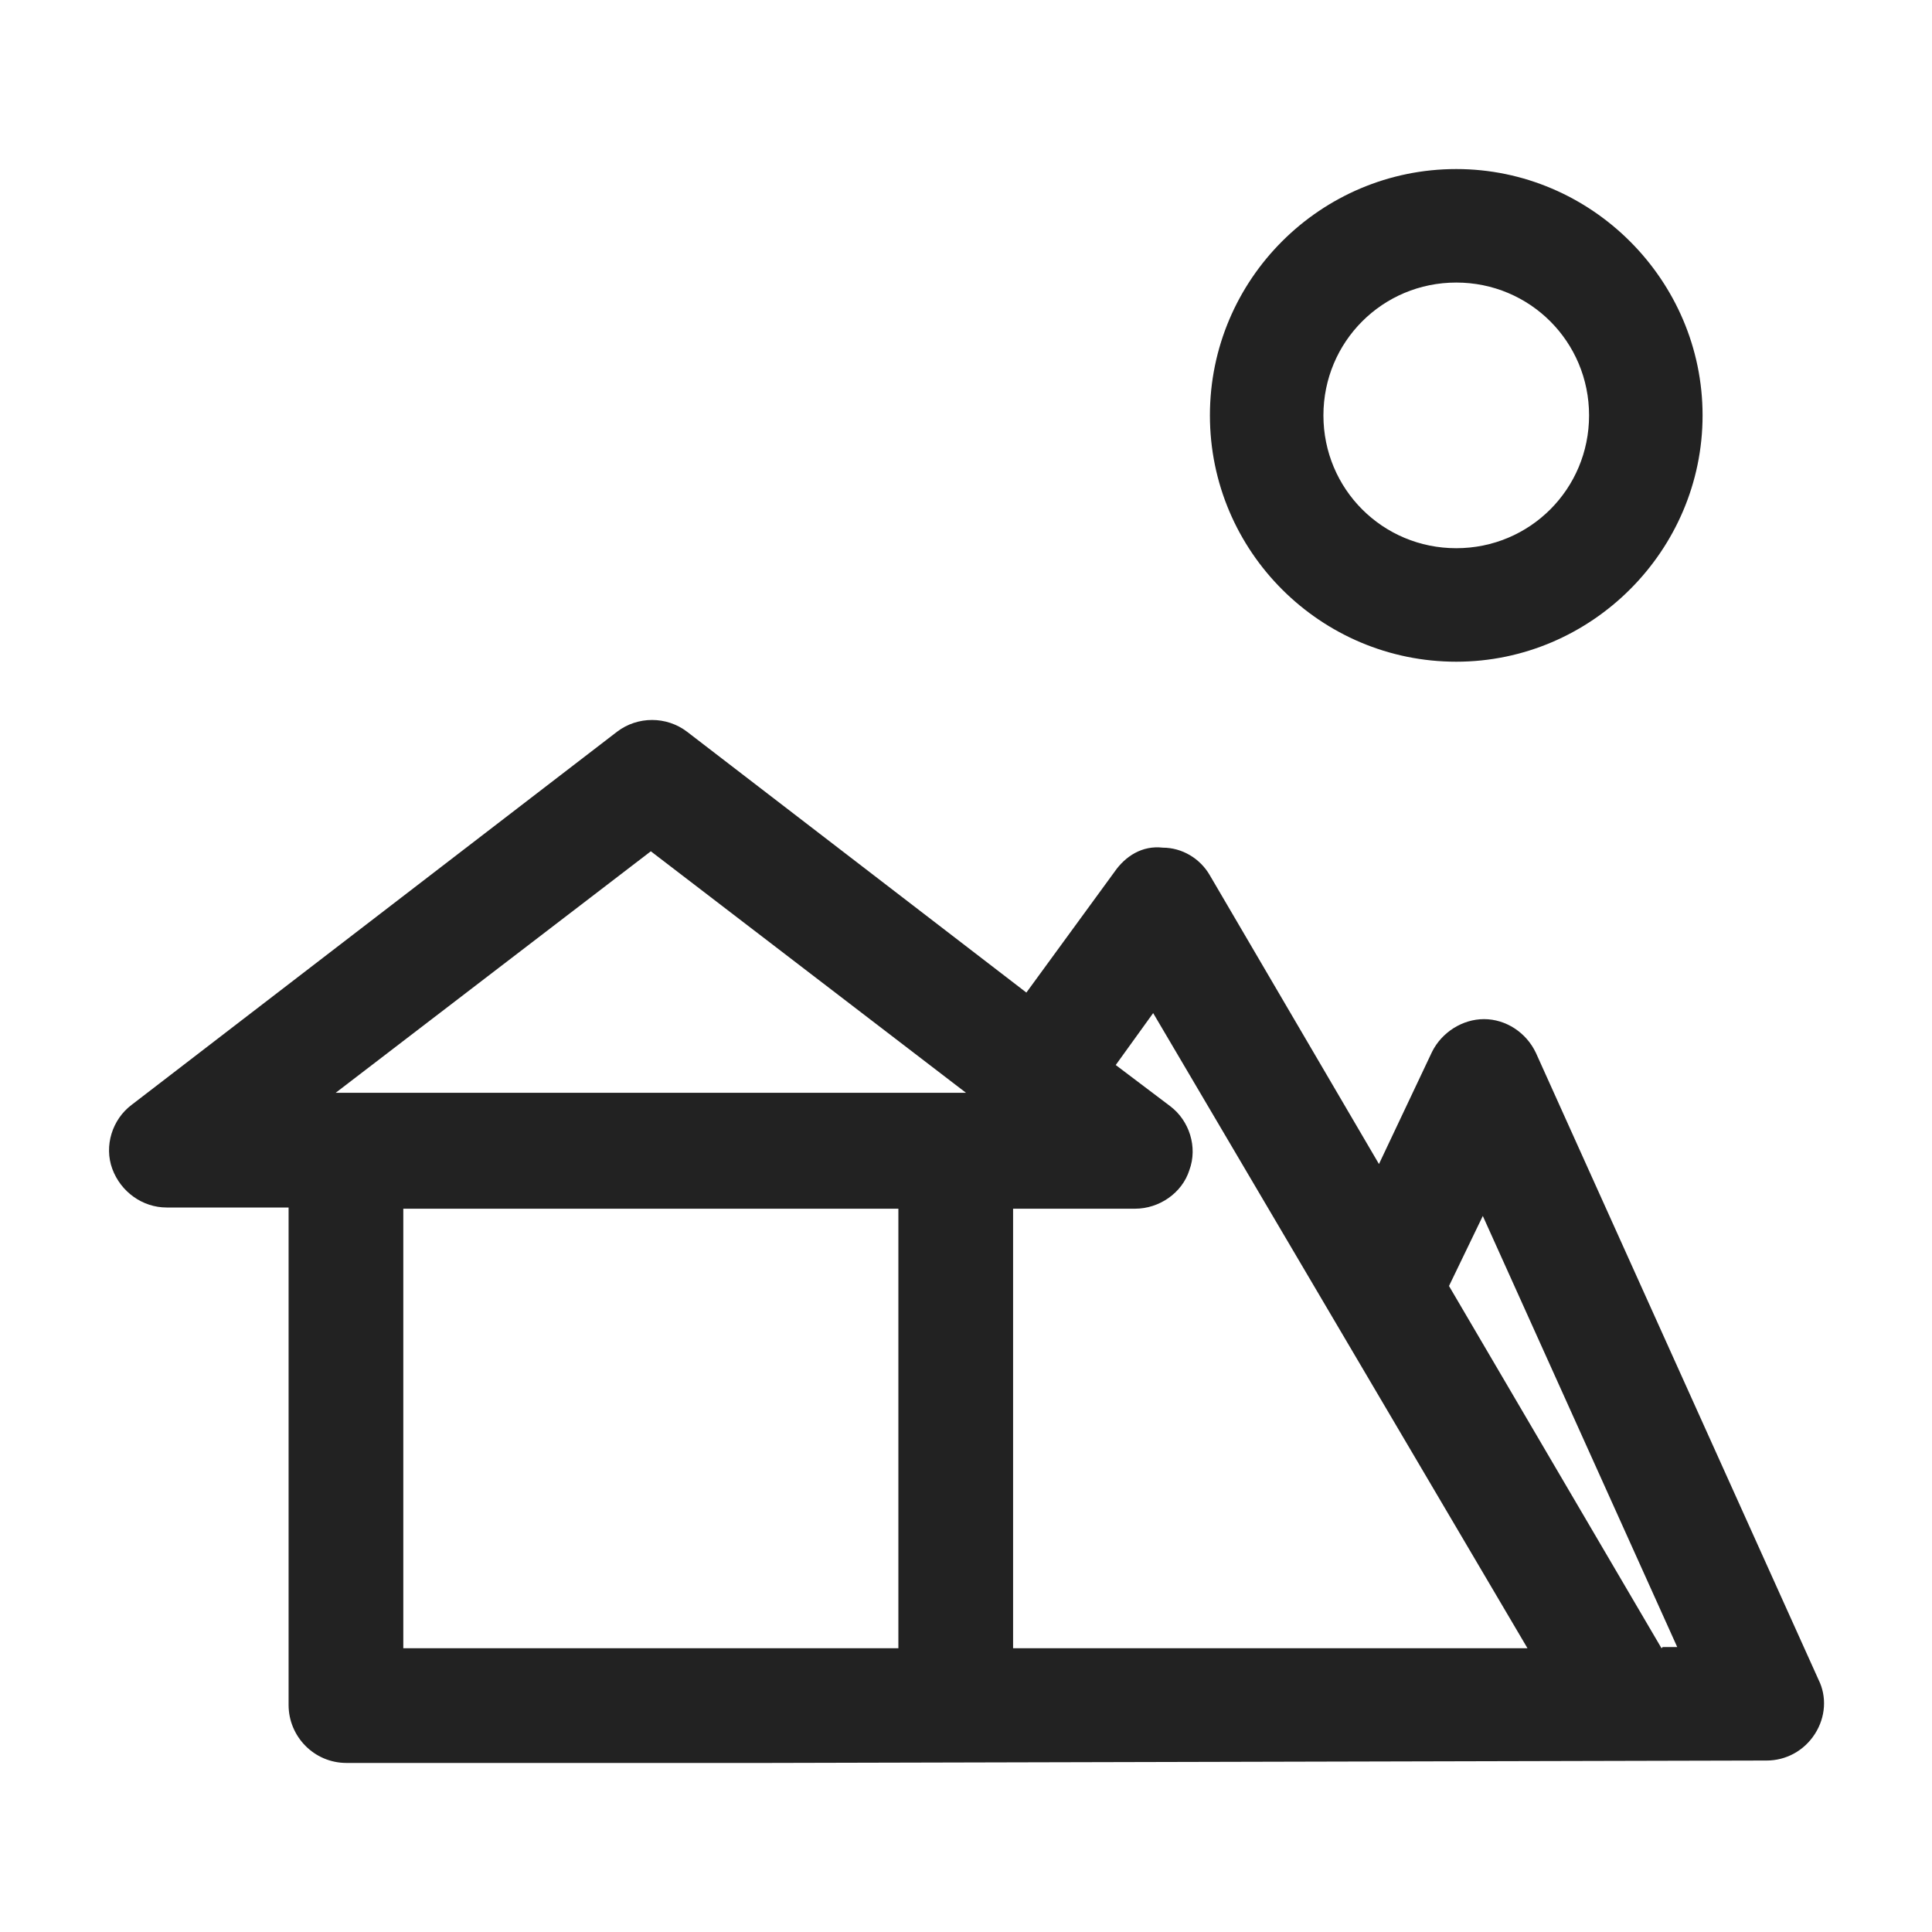 <svg width="16" height="16" viewBox="0 0 16 16" fill="none" xmlns="http://www.w3.org/2000/svg">
<g id="house country_XS 1">
<g id="Group">
<path id="Vector" d="M15.06 13.91L12.72 8.72C12.64 8.55 12.47 8.44 12.29 8.44C12.11 8.44 11.94 8.55 11.86 8.71L11.42 9.64L10.02 7.25C9.94 7.11 9.79 7.02 9.63 7.02C9.46 7 9.32 7.09 9.23 7.22L8.5 8.22L5.69 6.06C5.52 5.93 5.28 5.93 5.11 6.06L1.09 9.15C0.93 9.27 0.86 9.49 0.93 9.68C1 9.87 1.18 10 1.38 10H2.39V14.12C2.39 14.38 2.6 14.6 2.87 14.6H6.35L14.63 14.58C14.79 14.58 14.94 14.5 15.03 14.36C15.12 14.22 15.13 14.05 15.06 13.91V13.91ZM7.44 13.65H3.34V10.01H7.44V13.65ZM2.78 9.05L5.39 7.05L8 9.05H2.78ZM8.39 13.65V10.01H9.4C9.6 10.01 9.79 9.88 9.85 9.69C9.92 9.5 9.85 9.28 9.69 9.16L9.24 8.82L9.55 8.39L12.65 13.65H8.39ZM13.76 13.65L12 10.65L12.28 10.07L13.89 13.64H13.77L13.76 13.65Z" fill="#222222"/>
<path id="Vector_2" d="M12.06 5.48C13.18 5.48 14.1 4.56 14.1 3.44C14.1 2.32 13.18 1.4 12.06 1.4C10.94 1.4 10.02 2.31 10.02 3.44C10.02 4.57 10.94 5.48 12.06 5.48V5.48ZM12.06 2.34C12.67 2.34 13.16 2.83 13.16 3.44C13.16 4.05 12.67 4.54 12.06 4.54C11.45 4.54 10.96 4.05 10.96 3.44C10.96 2.83 11.45 2.34 12.06 2.34V2.34Z" fill="#222222"/>
</g>
</g>
</svg>
